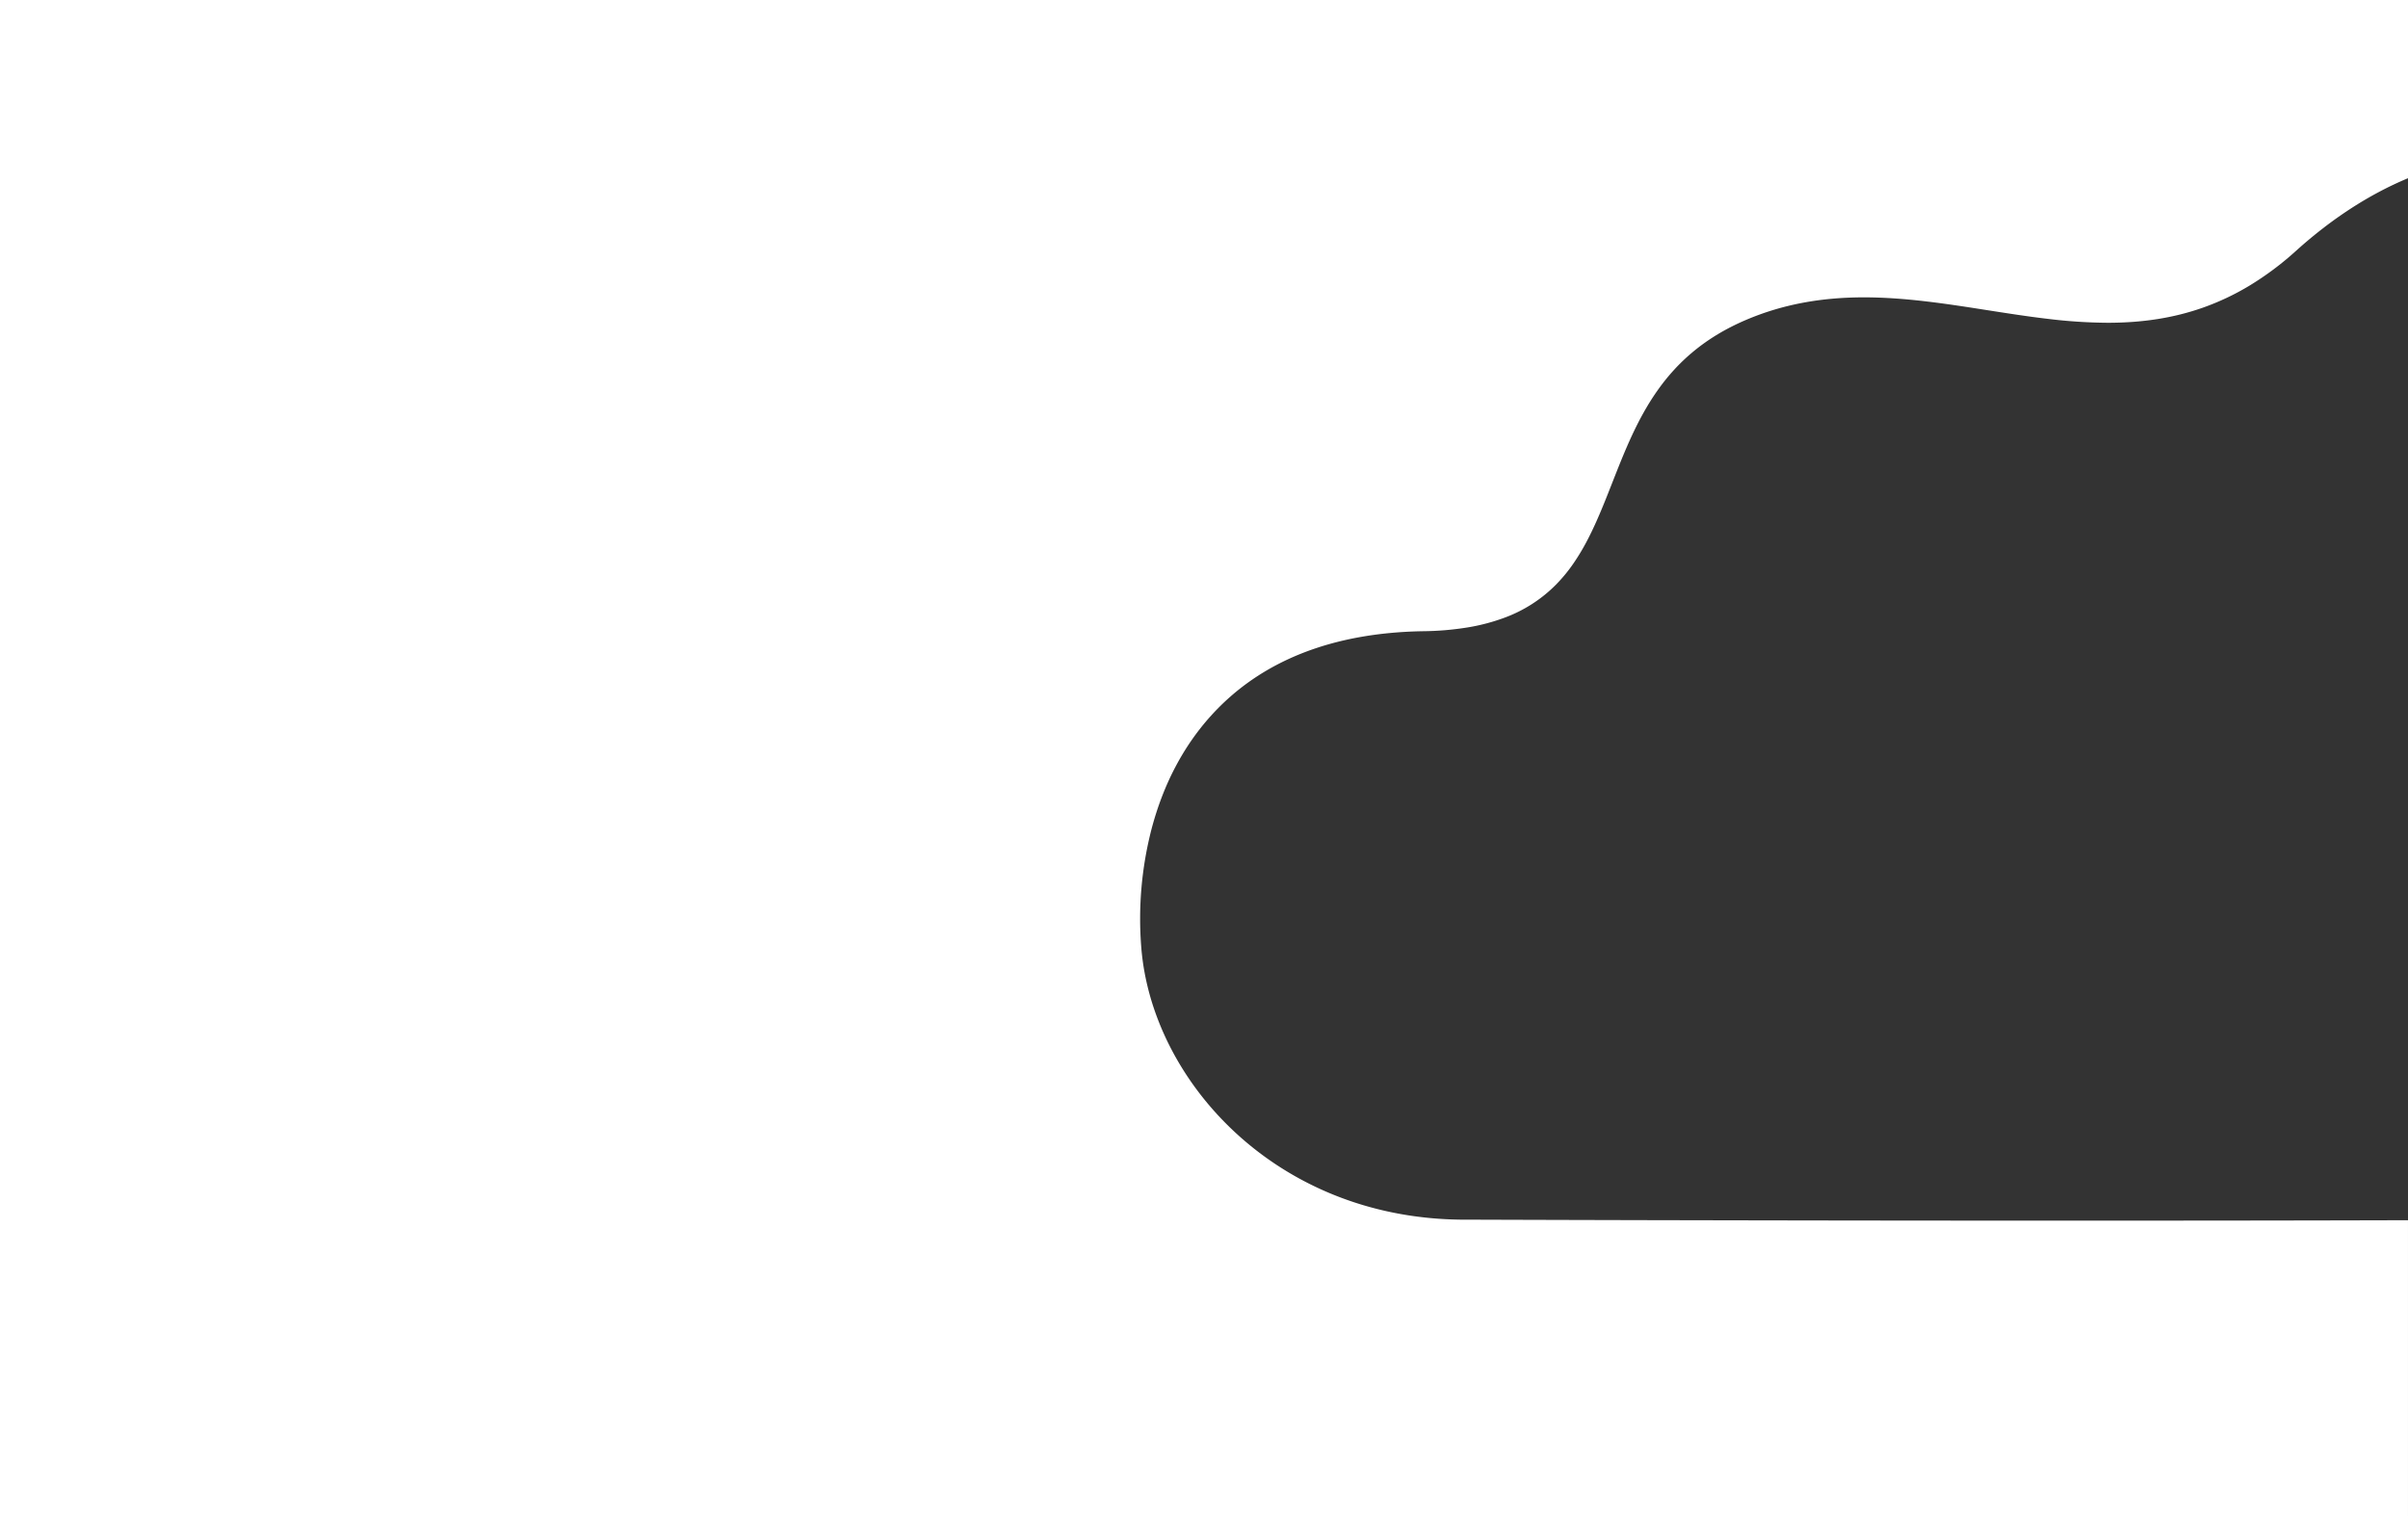 <svg xmlns="http://www.w3.org/2000/svg" width="1226" height="772" viewBox="0 0 1226 772">
  <rect x="0" y="0" width="1226" height="772" fill="#333333" stroke="none"/>
  <path id="Subtraction_1" data-name="Subtraction 1" d="M-3836.5,703.5h-1226v-772h1226V22.243c-19.731,8.206-38.926,20.658-57.054,37.01a154.407,154.407,0,0,1-23.81,17.778,129.684,129.684,0,0,1-23.9,11.238c-14.593,5.1-30.316,7.575-48.066,7.575a262.229,262.229,0,0,1-30.589-2c-10.224-1.2-20.664-2.834-30.76-4.413l-.376-.059c-20.349-3.181-41.39-6.471-62.472-6.471-22.058,0-41.542,3.695-59.565,11.3-43.034,18.149-56.01,51.18-68.56,83.123l-.007.017c-3.871,9.853-7.527,19.159-12.027,27.97a114.1,114.1,0,0,1-7.436,12.653,80.263,80.263,0,0,1-9.225,11.261,71.527,71.527,0,0,1-26.342,16.855,100.3,100.3,0,0,1-18.383,4.847,150.844,150.844,0,0,1-22.7,1.961c-46.531.732-82.877,15.159-108.027,42.881-14.22,15.674-24.465,35.186-30.451,58a182.522,182.522,0,0,0-5.155,60.476c5.462,66.942,67.613,136.956,162.164,138.248,1.44.005,145.883.516,311.094.516,62.145,0,119.894-.072,171.642-.214V703.5Z" transform="translate(5062.5 68.5)" fill="#fff"/>
</svg>
